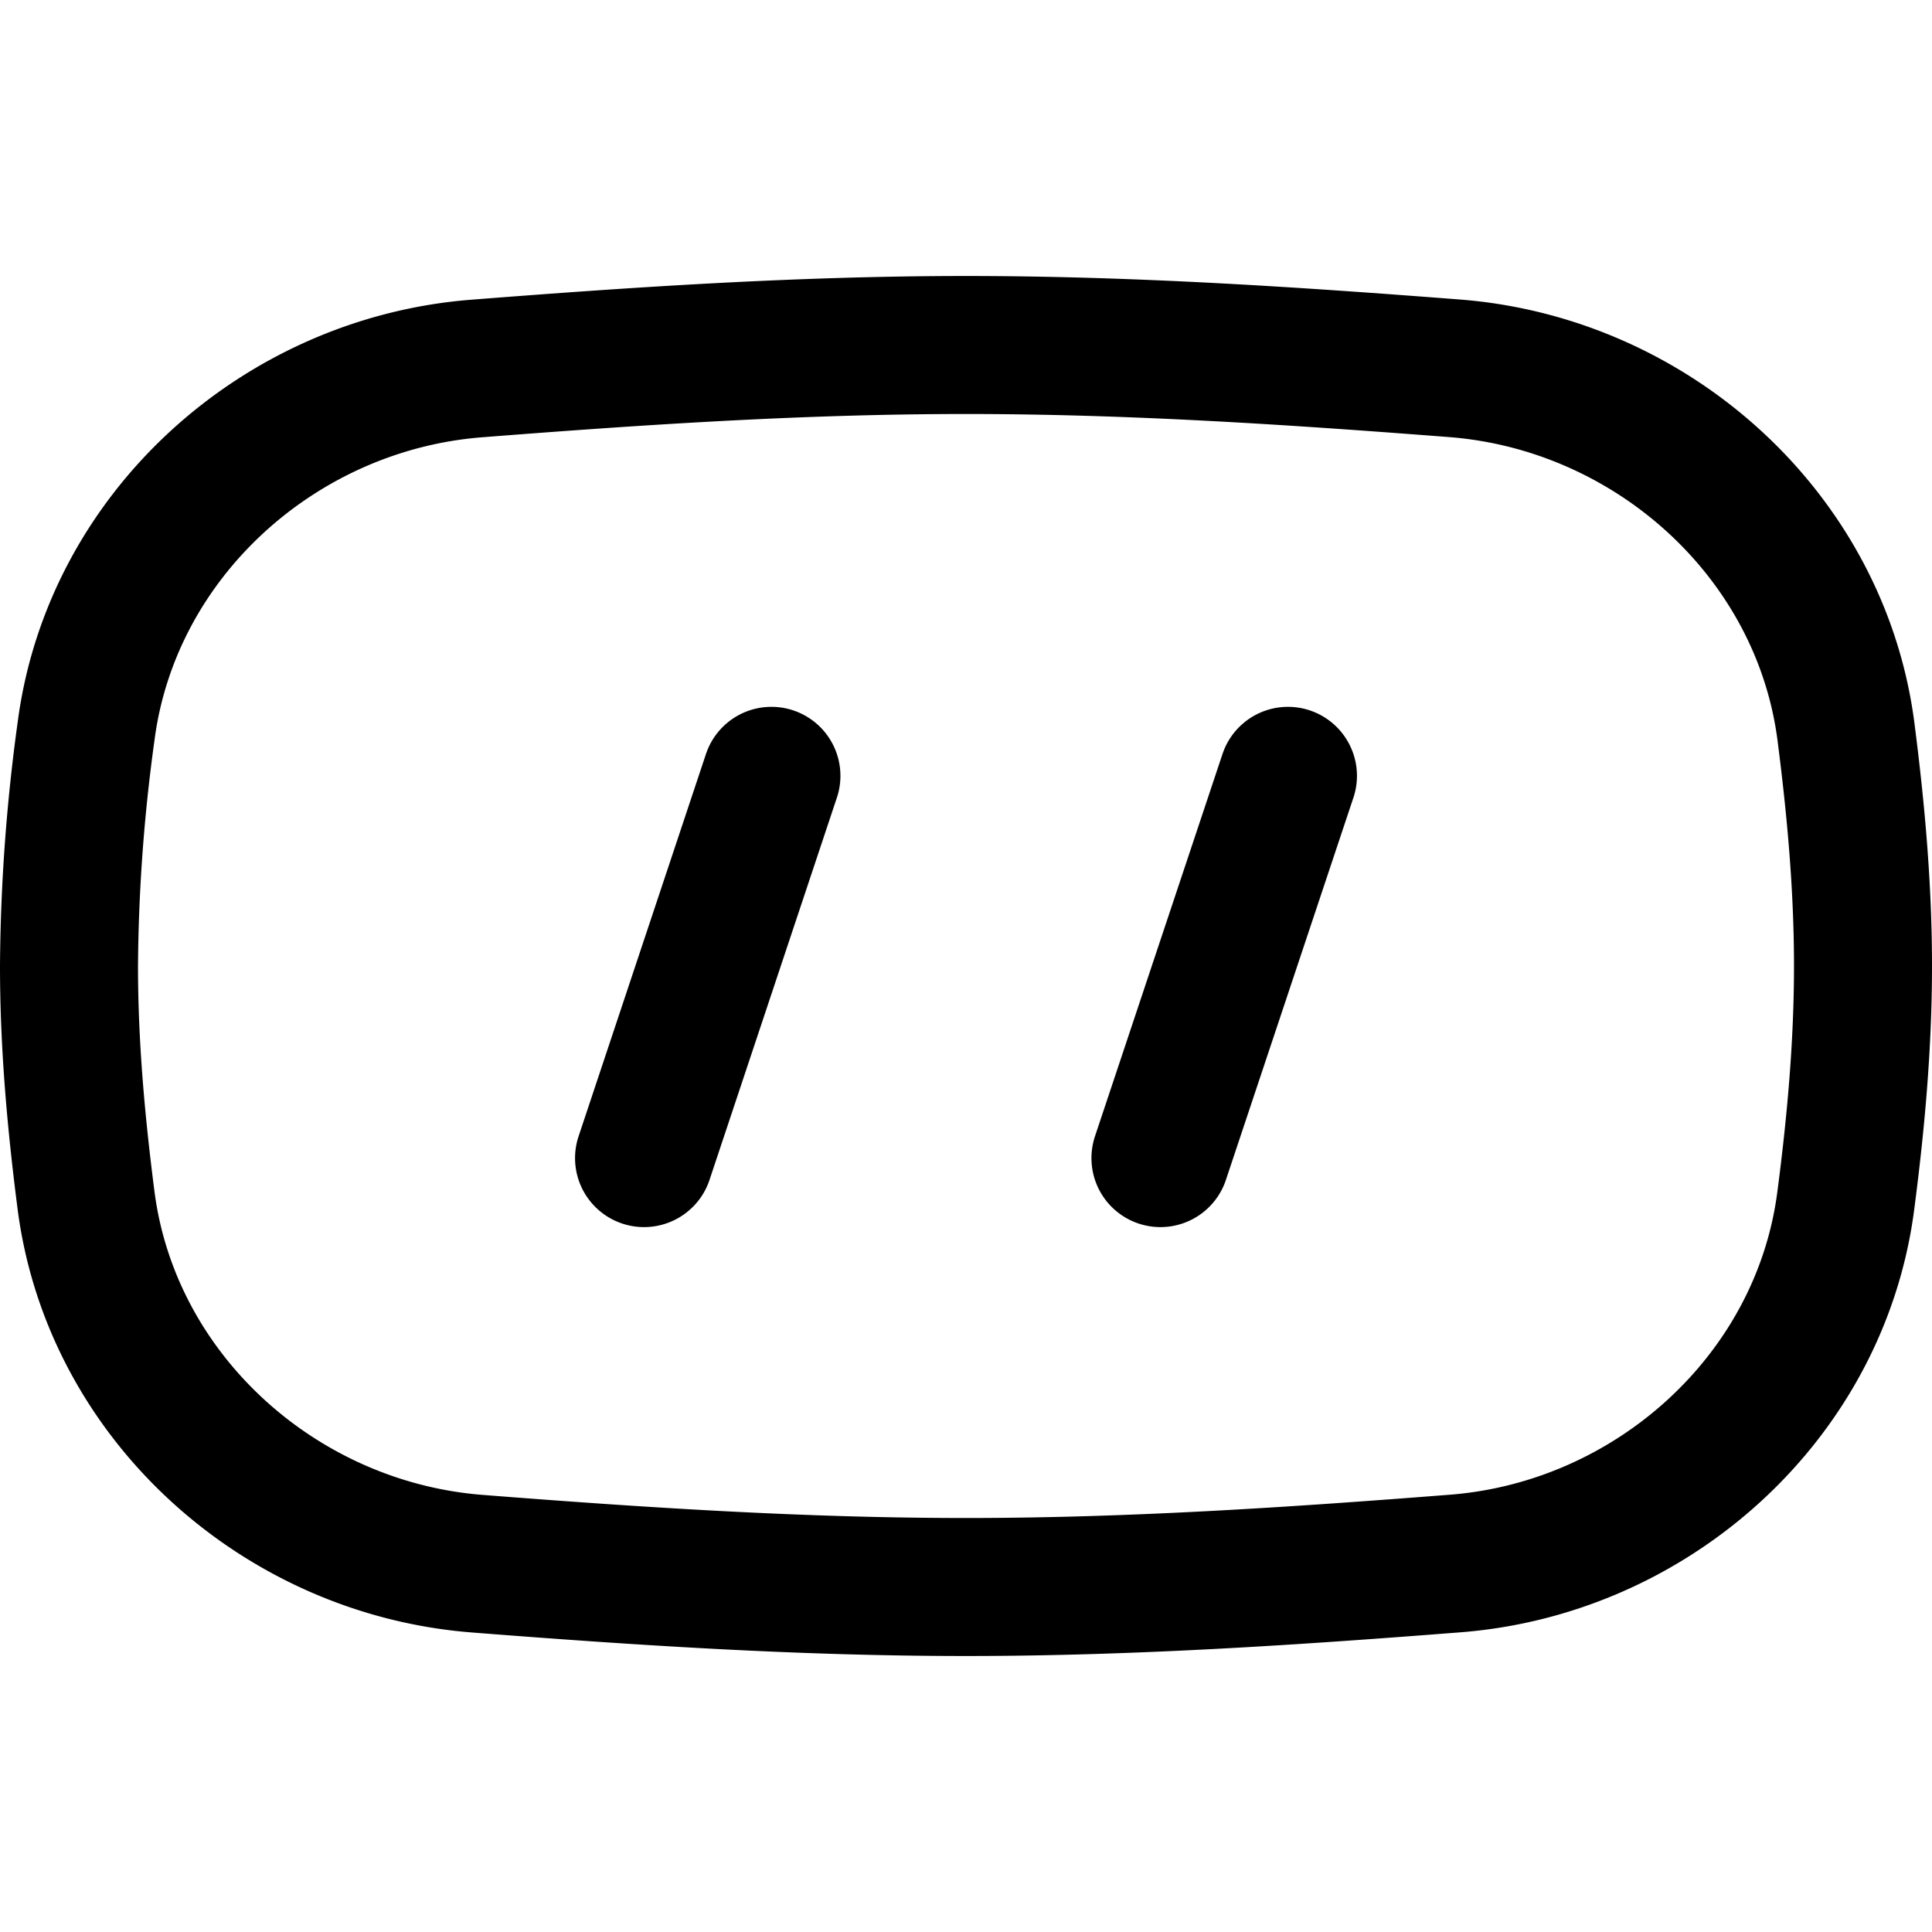 <svg xmlns="http://www.w3.org/2000/svg" fill="none" viewBox="0 0 14 14"><desc>Date Picker Streamline Icon: https://streamlinehq.com</desc><g stroke="currentColor" stroke-linecap="round" stroke-linejoin="round"><path d="M.624 8.702c.186 1.423 1.404 2.517 2.834 2.629 1.151.09 2.335.169 3.542.169s2.39-.08 3.542-.17c1.43-.11 2.648-1.205 2.833-2.628.073-.558.125-1.126.125-1.702s-.052-1.144-.124-1.702c-.186-1.423-1.404-2.517-2.834-2.629C9.39 2.58 8.207 2.5 7 2.5s-2.39.08-3.542.17C2.028 2.78.81 3.874.624 5.297A13 13 0 0 0 .5 7c0 .576.052 1.144.124 1.702M5.59 5.622l-.923 2.77M9.333 5.622l-.924 2.77"/></g></svg>